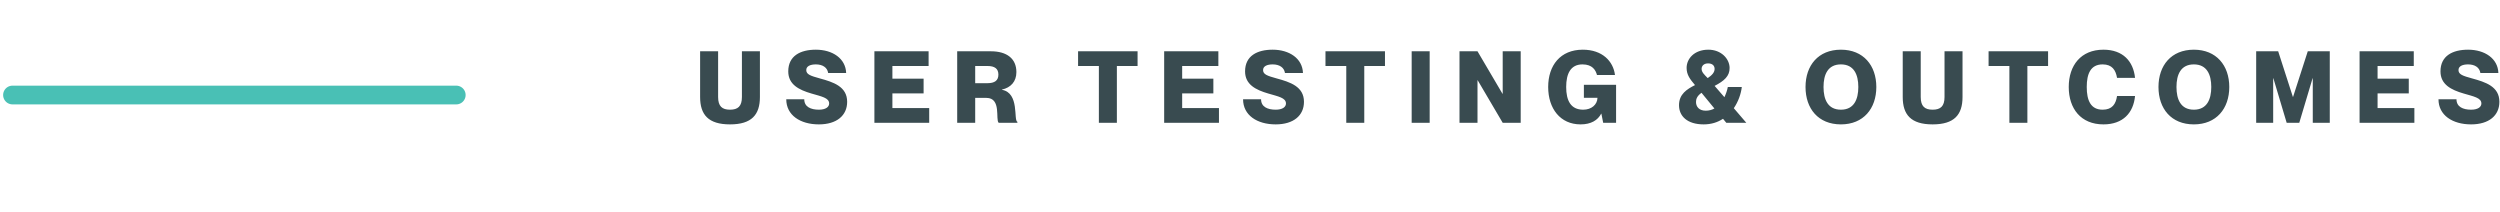 <svg width="400" height="34" viewBox="0 0 400 34" fill="none" xmlns="http://www.w3.org/2000/svg">
<path d="M121.586 15.518V8.206H118.706V15.518C118.706 17.006 118.066 17.55 116.802 17.55C115.538 17.55 114.898 17.006 114.898 15.518V8.206H112.018V15.518C112.018 18.366 113.346 19.902 116.802 19.902C120.258 19.902 121.586 18.366 121.586 15.518ZM131.161 12.543C129.721 12.143 129.001 11.918 129.001 11.214C129.001 10.575 129.673 10.303 130.537 10.303C131.641 10.303 132.377 10.815 132.505 11.678H135.385C135.305 9.358 133.209 7.95 130.537 7.95C128.073 7.95 126.121 8.926 126.121 11.422C126.121 13.534 127.849 14.383 129.817 14.959C131.433 15.438 132.665 15.646 132.665 16.558C132.665 17.134 132.089 17.55 131.017 17.55C129.737 17.55 128.681 17.102 128.681 15.886H125.801C125.801 18.43 128.041 19.902 131.017 19.902C133.881 19.902 135.545 18.479 135.545 16.287C135.545 13.838 133.321 13.134 131.161 12.543ZM142.784 12.591V10.559H148.576V8.206H139.904V19.646H148.672V17.294H142.784V14.943H147.776V12.591H142.784ZM153.151 19.646H156.031V15.662H157.823C160.271 15.662 159.231 19.166 159.791 19.646H162.783V19.486C162.127 19.294 163.167 14.863 160.303 14.367V14.335C161.727 14.014 162.623 13.055 162.623 11.534C162.623 9.374 161.087 8.206 158.543 8.206H153.151V19.646ZM156.031 10.559H157.983C159.135 10.559 159.743 10.975 159.743 11.934C159.743 12.895 159.135 13.31 157.983 13.31H156.031V10.559ZM175.82 19.646H178.7V10.559H182.012V8.206H172.492V10.559H175.82V19.646ZM189.146 12.591V10.559H194.938V8.206H186.266V19.646H195.034V17.294H189.146V14.943H194.138V12.591H189.146ZM204.251 12.543C202.811 12.143 202.091 11.918 202.091 11.214C202.091 10.575 202.763 10.303 203.627 10.303C204.731 10.303 205.467 10.815 205.595 11.678H208.475C208.395 9.358 206.299 7.95 203.627 7.95C201.163 7.95 199.211 8.926 199.211 11.422C199.211 13.534 200.939 14.383 202.907 14.959C204.523 15.438 205.755 15.646 205.755 16.558C205.755 17.134 205.179 17.55 204.107 17.55C202.827 17.55 201.771 17.102 201.771 15.886H198.891C198.891 18.43 201.131 19.902 204.107 19.902C206.971 19.902 208.635 18.479 208.635 16.287C208.635 13.838 206.411 13.134 204.251 12.543ZM215.404 19.646H218.284V10.559H221.596V8.206H212.076V10.559H215.404V19.646ZM225.867 8.206V19.646H228.747V8.206H225.867ZM233.52 19.646H236.4V12.847H236.432L240.432 19.646H243.312V8.206H240.432V15.007H240.4L236.4 8.206H233.52V19.646ZM255.517 11.998H258.397C258.125 9.806 256.381 7.95 253.245 7.95C249.645 7.95 247.709 10.479 247.709 13.918C247.709 17.375 249.645 19.902 252.893 19.902C254.573 19.902 255.645 19.23 256.189 18.191H256.221L256.509 19.646H258.573V13.566H253.421V15.646H255.597C255.565 16.75 254.637 17.55 253.309 17.55C251.309 17.55 250.589 16.078 250.589 13.918C250.589 11.774 251.309 10.303 253.197 10.303C254.781 10.303 255.309 11.214 255.517 11.998ZM279.409 19.646L277.409 17.311C278.129 16.255 278.561 15.023 278.689 13.918H276.449C276.353 14.447 276.161 15.007 275.905 15.55L274.337 13.742C275.873 12.943 276.753 12.175 276.737 10.863C276.721 9.406 275.393 7.934 273.297 7.95C271.073 7.966 269.857 9.406 269.857 10.863C269.857 11.982 270.417 12.687 271.201 13.614C269.905 14.271 268.641 15.055 268.641 16.831C268.641 18.575 269.953 19.902 272.593 19.902C273.809 19.902 274.833 19.567 275.681 19.006L276.209 19.646H279.409ZM273.297 10.143C274.033 10.143 274.337 10.559 274.337 11.023C274.337 11.566 273.953 12.014 273.233 12.495C272.657 11.918 272.257 11.534 272.257 11.023C272.257 10.559 272.593 10.143 273.297 10.143ZM272.913 17.71C271.857 17.71 271.361 17.07 271.361 16.319C271.361 15.87 271.505 15.374 272.241 14.847L274.305 17.358C273.905 17.582 273.441 17.71 272.913 17.71ZM294.548 19.902C298.148 19.902 300.212 17.375 300.212 13.918C300.212 10.479 298.148 7.95 294.548 7.95C290.916 7.95 288.884 10.479 288.884 13.918C288.884 17.375 290.916 19.902 294.548 19.902ZM294.548 17.55C292.452 17.55 291.764 15.918 291.764 13.918C291.764 11.934 292.452 10.303 294.548 10.303C296.628 10.303 297.332 11.934 297.332 13.918C297.332 15.918 296.628 17.55 294.548 17.55ZM314.004 15.518V8.206H311.124V15.518C311.124 17.006 310.484 17.55 309.22 17.55C307.956 17.55 307.316 17.006 307.316 15.518V8.206H304.436V15.518C304.436 18.366 305.764 19.902 309.22 19.902C312.676 19.902 314.004 18.366 314.004 15.518ZM321.501 19.646H324.381V10.559H327.693V8.206H318.173V10.559H321.501V19.646ZM338.727 12.463H341.607C341.335 9.806 339.671 7.95 336.551 7.95C332.935 7.95 330.999 10.479 330.999 13.918C330.999 17.375 332.935 19.902 336.551 19.902C339.687 19.902 341.351 18.047 341.607 15.358H338.727C338.535 16.639 337.959 17.55 336.423 17.55C334.519 17.55 333.879 16.078 333.879 13.918C333.879 11.774 334.519 10.303 336.423 10.303C337.943 10.303 338.519 11.214 338.727 12.463ZM351.02 19.902C354.62 19.902 356.684 17.375 356.684 13.918C356.684 10.479 354.62 7.95 351.02 7.95C347.388 7.95 345.356 10.479 345.356 13.918C345.356 17.375 347.388 19.902 351.02 19.902ZM351.02 17.55C348.924 17.55 348.236 15.918 348.236 13.918C348.236 11.934 348.924 10.303 351.02 10.303C353.1 10.303 353.804 11.934 353.804 13.918C353.804 15.918 353.1 17.55 351.02 17.55ZM360.988 19.646H363.708V12.527H363.74L365.868 19.646H367.884L370.012 12.527H370.044V19.646H372.764V8.206H369.244L366.892 15.502H366.86L364.508 8.206H360.988V19.646ZM380.412 12.591V10.559H386.204V8.206H377.532V19.646H386.3V17.294H380.412V14.943H385.404V12.591H380.412ZM395.517 12.543C394.077 12.143 393.357 11.918 393.357 11.214C393.357 10.575 394.029 10.303 394.893 10.303C395.997 10.303 396.733 10.815 396.861 11.678H399.741C399.661 9.358 397.565 7.95 394.893 7.95C392.429 7.95 390.477 8.926 390.477 11.422C390.477 13.534 392.205 14.383 394.173 14.959C395.789 15.438 397.021 15.646 397.021 16.558C397.021 17.134 396.445 17.55 395.373 17.55C394.093 17.55 393.037 17.102 393.037 15.886H390.157C390.157 18.43 392.397 19.902 395.373 19.902C398.237 19.902 399.901 18.479 399.901 16.287C399.901 13.838 397.677 13.134 395.517 12.543Z" fill="#394B50"/>
<path d="M2 15.203H73" stroke="#49C0B5" stroke-width="3" stroke-linecap="round" stroke-linejoin="round"/>
</svg>
